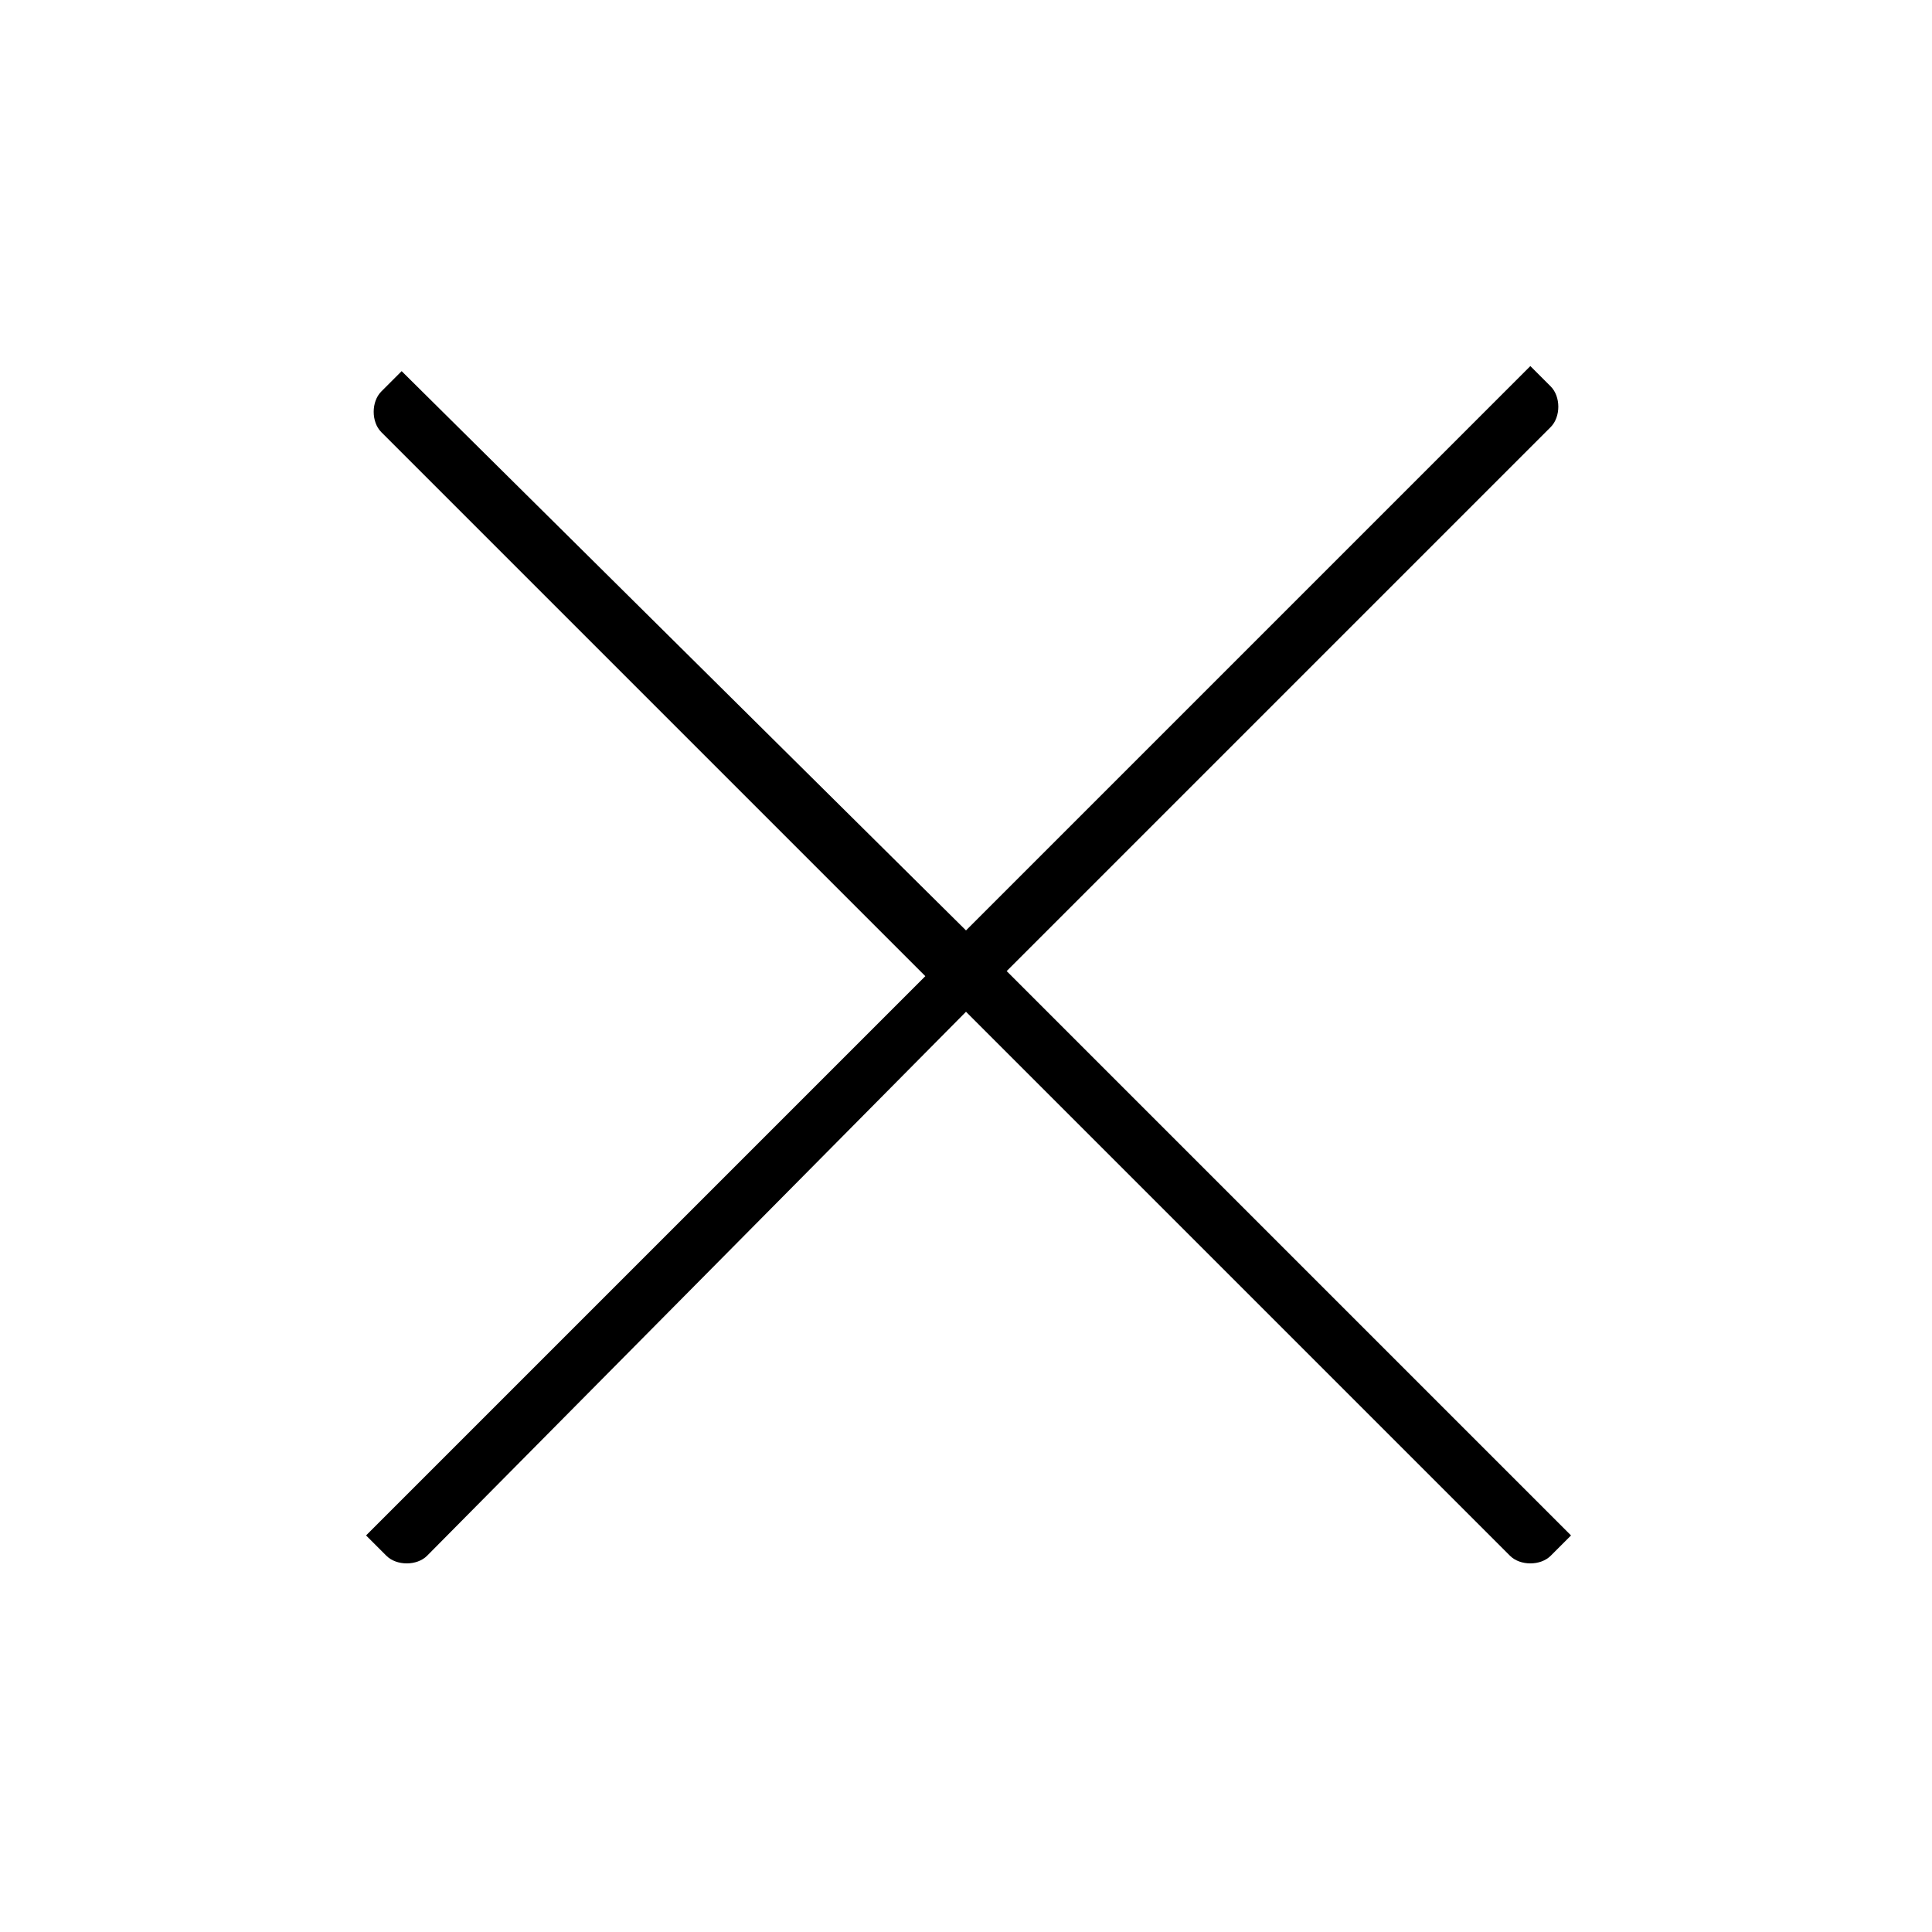 <?xml version="1.0" encoding="utf-8"?>
<!-- Generator: Adobe Illustrator 21.1.0, SVG Export Plug-In . SVG Version: 6.00 Build 0)  -->
<svg version="1.1" id="레이어_1" xmlns="http://www.w3.org/2000/svg" xmlns:xlink="http://www.w3.org/1999/xlink" x="0px"
	 y="0px" viewBox="0 0 38 38" style="enable-background:new 0 0 38 38;" xml:space="preserve">
<style type="text/css">
	.st0{display:none;}
	.st1{display:inline;}
	.st2{display:inline;fill:none;stroke:#000000;stroke-width:1.1;stroke-linecap:round;stroke-linejoin:round;stroke-miterlimit:10;}
</style>
<g class="st0">
	<g class="st1">
		<path d="M19,24.7c-3.1,0-5.7-2.6-5.7-5.7c0-3.1,2.6-5.7,5.7-5.7s5.7,2.6,5.7,5.7C24.7,22.1,22.1,24.7,19,24.7z M19,14.4
			c-2.5,0-4.6,2.1-4.6,4.6s2.1,4.6,4.6,4.6s4.6-2.1,4.6-4.6S21.5,14.4,19,14.4z"/>
	</g>
	<path class="st1" d="M32.1,6.5c0-0.3-0.2-0.5-0.5-0.5l-8.1,0v0.6c0,0.3,0.2,0.6,0.6,0.6l7,0l0,7c0,0.3,0.2,0.6,0.6,0.6h0.6
		L32.1,6.5z"/>
	<path class="st1" d="M6.5,5.9c-0.3,0-0.5,0.2-0.5,0.5l0,7.6v0.6h0.6c0.3,0,0.6-0.2,0.6-0.6l0-7l7,0c0.3,0,0.6-0.2,0.6-0.6V5.9
		L6.5,5.9z"/>
	<path class="st1" d="M31.5,23.4c-0.3,0-0.6,0.2-0.6,0.6l0,7l-7,0c-0.3,0-0.6,0.2-0.6,0.6v0.6l8.1,0c0.3,0,0.5-0.2,0.5-0.5l0-8.1
		H31.5z"/>
	<path class="st1" d="M14.1,31l-7,0l0-7c0-0.3-0.2-0.6-0.6-0.6H5.9l0,8.1c0,0.3,0.2,0.5,0.5,0.5l8.1,0v-0.6
		C14.6,31.2,14.4,31,14.1,31z"/>
</g>
<g class="st0">
	<path class="st1" d="M30.7,17.3h-1.9v-4.7c0-5.4-4.4-9.7-9.7-9.7s-9.7,4.4-9.7,9.7v4.7H7.3c-0.3,0-0.5,0.2-0.5,0.5v8.1
		c0,1.1,0.9,2,2,2h6.5v5.5l-3.9,0c-0.3,0-0.6,0.2-0.6,0.6v0.6h16.2V34c0-0.3-0.2-0.6-0.6-0.6l-3.9,0v-5.5h6.5c1.1,0,2-0.9,2-2v-8.1
		C31.2,17.5,31,17.3,30.7,17.3z M10.4,12.6C10.4,7.9,14.2,4,19,4c4.8,0,8.6,3.9,8.6,8.6v4.7h-0.5c-1.1,0-2,0.9-2,2v7.5H12.9v-7.5
		c0-1.1-0.9-2-2-2h-0.5V12.6z M7.9,25.9v-7.5h2.9c0.5,0,0.9,0.4,0.9,0.9v7.5H8.8C8.3,26.8,7.9,26.4,7.9,25.9z M21.6,33.4h-5.2v-5.5
		h5.2V33.4z M30.1,25.9c0,0.5-0.4,0.9-0.9,0.9h-2.9v-7.5c0-0.5,0.4-0.9,0.9-0.9h2.9V25.9z"/>
	<circle class="st1" cx="15.9" cy="10" r="0.5"/>
	<circle class="st1" cx="15.9" cy="14.2" r="0.5"/>
	<circle class="st1" cx="22.1" cy="10" r="0.5"/>
	<circle class="st1" cx="22.1" cy="14.2" r="0.5"/>
</g>
<g class="st0">
	<g class="st1">
		<path d="M18.7,16.9c-3.7,0-6.8-3-6.8-6.8s3-6.8,6.8-6.8c3.7,0,6.8,3,6.8,6.8S22.5,16.9,18.7,16.9z M18.7,4.4
			c-3.1,0-5.7,2.6-5.7,5.7s2.6,5.7,5.7,5.7c3.1,0,5.7-2.6,5.7-5.7S21.9,4.4,18.7,4.4z"/>
	</g>
	<path class="st1" d="M30.5,30.6c0-6.5-5.3-11.8-11.8-11.8c-6.5,0-11.8,5.3-11.8,11.8v1.5c0,1.1,0.9,2,2,2l17.6,0v-0.6
		c0-0.3-0.2-0.6-0.6-0.6l-17,0c-0.5,0-0.9-0.4-0.9-0.9v-1.5C8,24.8,12.8,20,18.7,20c5.9,0,10.7,4.8,10.7,10.7l0,3
		c0,0.3,0.2,0.6,0.6,0.6h0.6L30.5,30.6z"/>
</g>
<g class="st0">
	<path class="st1" d="M20.8,19c0,1-0.8,1.8-1.8,1.8c-1,0-1.8-0.8-1.8-1.8c0-1,0.8-1.8,1.8-1.8C20,17.2,20.8,18,20.8,19"/>
	<path class="st1" d="M32.8,14.8C31,8.8,25.3,4.6,19,4.6c0,0,0,0,0,0h0c0,0,0,0,0,0c-1.4,0-2.8,0.2-4.2,0.6C8.8,7,4.6,12.7,4.6,19
		c0,1.4,0.2,2.8,0.6,4.2c1.8,6,7.5,10.3,13.8,10.3c0,0,0,0,0,0h0c0,0,0,0,0,0c1.4,0,2.8-0.2,4.2-0.6c6-1.8,10.3-7.5,10.3-13.8
		C33.4,17.6,33.2,16.2,32.8,14.8z M22.8,31.8c-1.1,0.3-2.2,0.5-3.3,0.5v-3.7c0-0.3-0.2-0.5-0.5-0.5s-0.5,0.2-0.5,0.5v3.7
		c-5.6-0.2-10.6-4.1-12.2-9.5c-0.3-1.1-0.5-2.2-0.5-3.3h3.7c0.3,0,0.5-0.2,0.5-0.5s-0.2-0.5-0.5-0.5H5.7c0.2-5.6,4.1-10.6,9.5-12.2
		c1.1-0.3,2.2-0.5,3.3-0.5v3.7c0,0.3,0.2,0.5,0.5,0.5s0.5-0.2,0.5-0.5V5.7c5.6,0.2,10.6,4.1,12.2,9.5c0.3,1.1,0.5,2.2,0.5,3.3h-3.7
		c-0.3,0-0.5,0.2-0.5,0.5s0.2,0.5,0.5,0.5h3.7C32.1,25.2,28.3,30.1,22.8,31.8z"/>
</g>
<path class="st0" d="M24.2,23.6c1.9-2.1,3.1-4.9,3.1-8c0-6.5-5.3-11.9-11.9-11.9C9,3.8,3.6,9.1,3.6,15.6c0,6.5,5.3,11.9,11.9,11.9
	c3.1,0,5.9-1.2,8-3.1l9.2,9.2c0.2,0.2,0.6,0.2,0.8,0l0.4-0.4L24.2,23.6z M4.7,15.6c0-5.9,4.8-10.8,10.8-10.8
	c5.9,0,10.8,4.8,10.8,10.8s-4.8,10.8-10.8,10.8C9.6,26.4,4.7,21.6,4.7,15.6z"/>
<path d="M19.8,19.1L30.5,8.4c0.2-0.2,0.2-0.6,0-0.8l-0.4-0.4L19,18.3L7.9,7.3L7.5,7.7c-0.2,0.2-0.2,0.6,0,0.8l10.7,10.7L7.2,30.2
	l0.4,0.4c0.2,0.2,0.6,0.2,0.8,0L19,19.9l10.7,10.7c0.2,0.2,0.6,0.2,0.8,0l0.4-0.4L19.8,19.1z"/>
<g class="st0">
	<line class="st2" x1="24.8" y1="19" x2="13.7" y2="30.1"/>
	<path class="st1" d="M14.1,30.5l1-1l-1.2-0.3l-0.6,0.6c-0.2,0.2-0.2,0.6,0,0.8l0.4,0.4L14.1,30.5z"/>
	<line class="st2" x1="24.8" y1="19" x2="13.7" y2="7.9"/>
	<path class="st1" d="M14.1,7.5l1,1l-1.2,0.3l-0.6-0.6c-0.2-0.2-0.2-0.6,0-0.8l0.4-0.4L14.1,7.5z"/>
</g>
<g class="st0">
	<path class="st1" d="M19.5,5.9c-0.3-0.4-0.7-0.7-1.2-0.7l-0.3,0c-2.1,0-8.5,0-10.1,0c-0.9,0-1.5,0.2-2,0.7c-0.4,0.4-0.6,1-0.5,1.6
		C5.6,9.6,7,21.9,8.3,23.7c0.1,0.1,0.2,0.2,0.4,0.2v8.7c0,0.3,0.3,0.6,0.6,0.6h0.6v-0.6v-9.2c2.7-1.6,8.2-4.3,11-5.6l0.2-0.1
		c0.2-0.1,0.3-0.3,0.3-0.5C21.2,13.9,20.7,7.9,19.5,5.9z M8.9,22.6C8,20,6.7,10.3,6.5,7.4c0-0.2,0-0.5,0.2-0.7
		c0.2-0.2,0.6-0.3,1.1-0.3c0,0,0,0,0.1,0c1.6,0,8,0,10.1,0l0.3,0c0.1,0,0.2,0.1,0.3,0.1c1,1.7,1.5,7,1.5,10.3
		C19,17.3,12,20.7,8.9,22.6z"/>
	<g class="st1">
		<path d="M23.2,19.4c-0.1,0-0.2,0-0.3-0.1c-0.2-0.1-0.3-0.3-0.3-0.5l0,0c0-0.1,0-2.2,0-2.3c0-3.7-0.7-7.1-0.7-7.1
			c0-0.2,0-0.4,0.1-0.5c0.1-0.1,0.3-0.2,0.5-0.2l9.7,1.3c0.8,0.1,1.2,0.4,1.4,0.8c0.2,0.6-0.3,1.1-0.7,1.4c-0.1,0.1-8,6-8.7,6.5
			c-0.2,0.2-0.6,0.4-0.8,0.6C23.4,19.3,23.3,19.4,23.2,19.4z M23.2,9.8c0.2,1.2,0.6,3.8,0.6,6.6c0,0,0,0.7,0,1.3
			c1.4-1,8.2-6.2,8.5-6.4c0.1-0.1,0.2-0.2,0.2-0.2c-0.1,0-0.2-0.1-0.4-0.1L23.2,9.8z"/>
	</g>
</g>
</svg>
